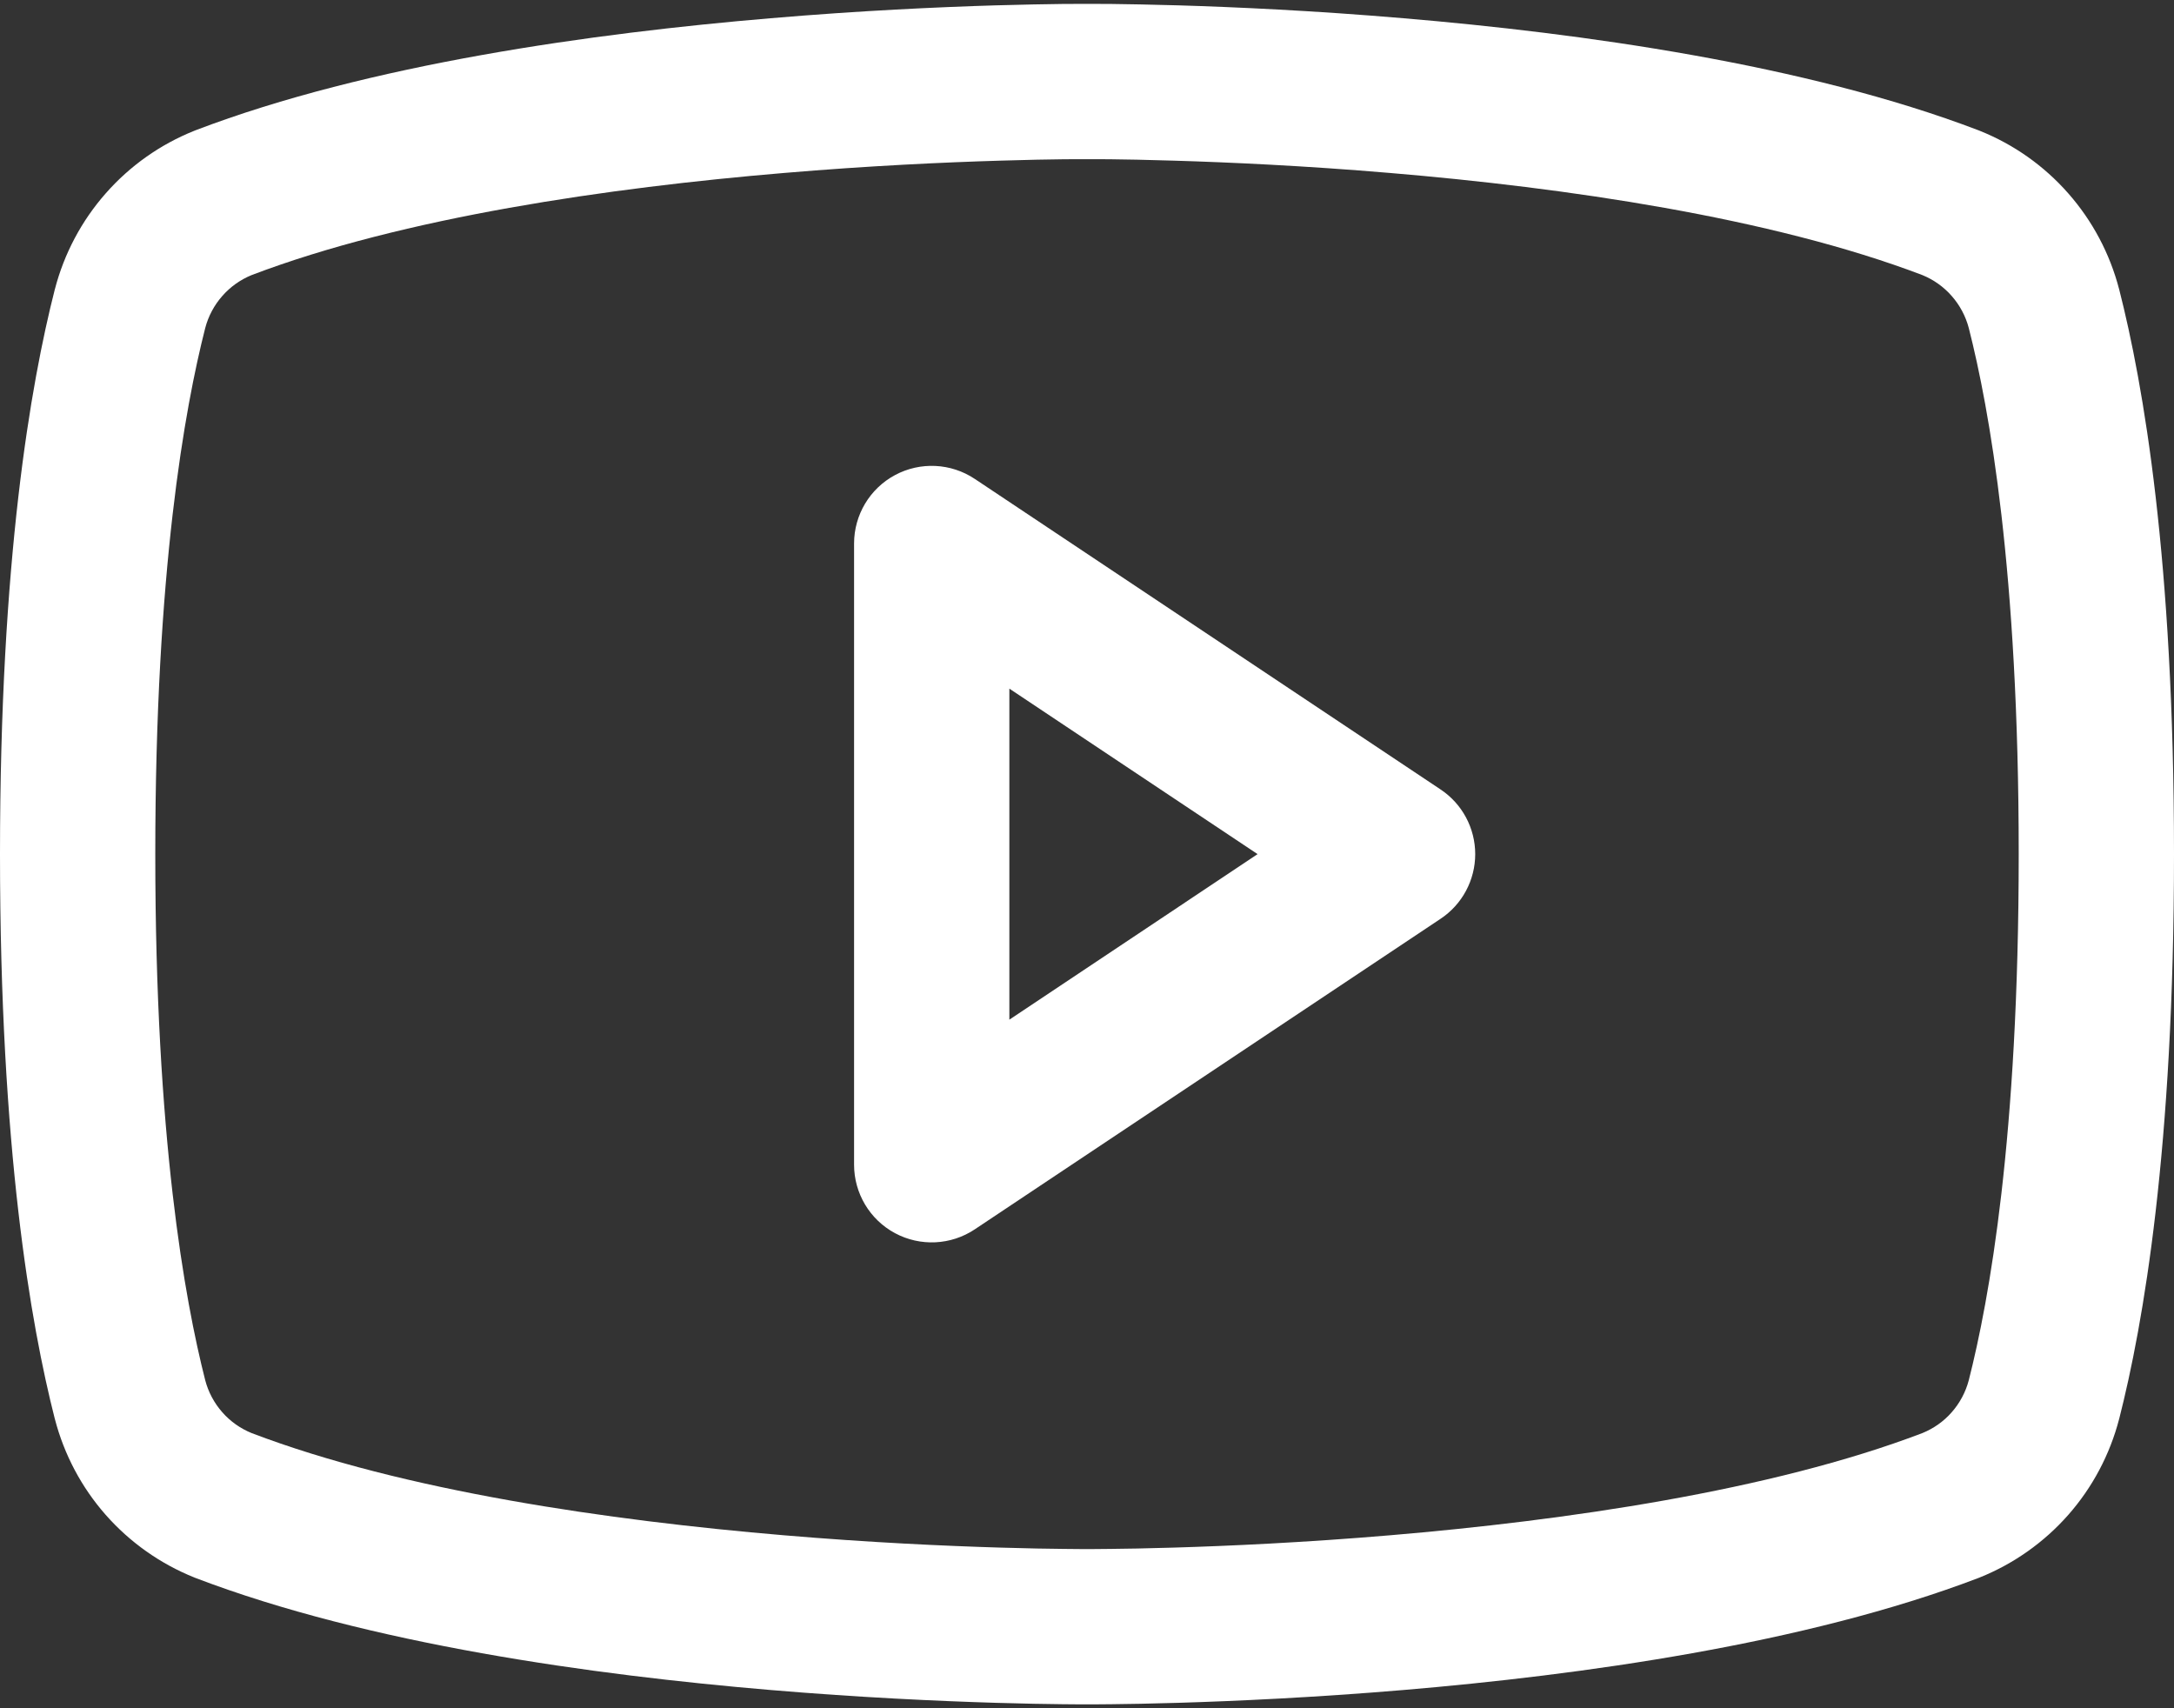 <svg width="28" height="22" viewBox="0 0 28 22" fill="none" xmlns="http://www.w3.org/2000/svg">
<rect x="0" y="0" width="28" height="22" fill="#333333" stroke="none"/>
<path fill-rule="evenodd" clip-rule="evenodd" d="M11.528 6.118C11.853 5.944 12.248 5.963 12.555 6.168L18.555 10.168C18.833 10.353 19 10.666 19 11C19 11.334 18.833 11.647 18.555 11.832L12.555 15.832C12.248 16.037 11.853 16.056 11.528 15.882C11.203 15.708 11 15.369 11 15V7C11 6.631 11.203 6.292 11.528 6.118ZM13 8.869V13.132L16.197 11L13 8.869Z" fill="white"/>
<path fill-rule="evenodd" clip-rule="evenodd" d="M13.998 0.05L13.982 0.05L13.919 0.05C13.864 0.05 13.785 0.05 13.683 0.051C13.479 0.054 13.186 0.058 12.821 0.069C12.091 0.091 11.075 0.137 9.924 0.235C7.647 0.427 4.749 0.826 2.518 1.678L2.503 1.684C2.065 1.859 1.674 2.135 1.362 2.49C1.05 2.844 0.826 3.267 0.707 3.724L0.706 3.727C0.395 4.946 0 7.205 0 11C0 14.794 0.395 17.054 0.706 18.273L0.707 18.276C0.826 18.733 1.05 19.156 1.362 19.51C1.674 19.864 2.065 20.14 2.503 20.316L2.518 20.322C4.749 21.174 7.647 21.573 9.924 21.765C11.075 21.862 12.091 21.908 12.821 21.93C13.186 21.941 13.479 21.946 13.683 21.948C13.785 21.949 13.864 21.95 13.919 21.95L13.982 21.95L13.998 21.95H14.002L14.018 21.95L14.081 21.95C14.136 21.95 14.215 21.949 14.317 21.948C14.521 21.946 14.814 21.941 15.179 21.93C15.909 21.908 16.925 21.862 18.076 21.765C20.353 21.573 23.251 21.174 25.482 20.322L25.497 20.316C25.935 20.14 26.326 19.864 26.638 19.51C26.95 19.156 27.174 18.733 27.293 18.276L27.294 18.273C27.605 17.054 28 14.794 28 11C28 7.205 27.605 4.946 27.294 3.727L27.293 3.724C27.174 3.267 26.95 2.844 26.638 2.49C26.326 2.135 25.935 1.859 25.497 1.684L25.482 1.678C23.251 0.826 20.353 0.427 18.076 0.235C16.925 0.137 15.909 0.091 15.179 0.069C14.814 0.058 14.521 0.054 14.317 0.051C14.215 0.05 14.136 0.05 14.081 0.05L14.018 0.05L14.002 0.05H13.998ZM13.995 19.95L14.005 19.95L14.009 19.95L14.022 19.95L14.077 19.95C14.126 19.95 14.2 19.949 14.296 19.948C14.488 19.946 14.769 19.942 15.119 19.931C15.822 19.91 16.801 19.866 17.908 19.772C20.144 19.583 22.804 19.202 24.76 18.456C24.904 18.397 25.034 18.306 25.137 18.188C25.241 18.07 25.317 17.928 25.357 17.775C25.62 16.743 26 14.653 26 11C26 7.347 25.62 5.257 25.357 4.225C25.317 4.072 25.241 3.93 25.137 3.812C25.034 3.694 24.904 3.602 24.76 3.543C22.804 2.798 20.144 2.416 17.908 2.228C16.801 2.134 15.822 2.09 15.119 2.069C14.769 2.058 14.488 2.053 14.296 2.051C14.2 2.05 14.126 2.05 14.077 2.05L14.022 2.05L14.009 2.05L14.006 2.05L13.995 2.05L13.991 2.05L13.978 2.05L13.923 2.05C13.874 2.05 13.8 2.05 13.704 2.051C13.512 2.053 13.231 2.058 12.881 2.069C12.178 2.09 11.199 2.134 10.092 2.228C7.856 2.416 5.196 2.798 3.24 3.543C3.096 3.602 2.966 3.694 2.863 3.812C2.759 3.93 2.683 4.072 2.643 4.225C2.38 5.257 2 7.347 2 11C2 14.653 2.38 16.743 2.643 17.775C2.683 17.928 2.759 18.07 2.863 18.188C2.966 18.306 3.096 18.397 3.24 18.456C5.196 19.202 7.856 19.583 10.092 19.772C11.199 19.866 12.178 19.91 12.881 19.931C13.231 19.942 13.512 19.946 13.704 19.948C13.8 19.949 13.874 19.95 13.923 19.95L13.978 19.95L13.991 19.95L13.995 19.95Z" fill="white"/>
</svg>
